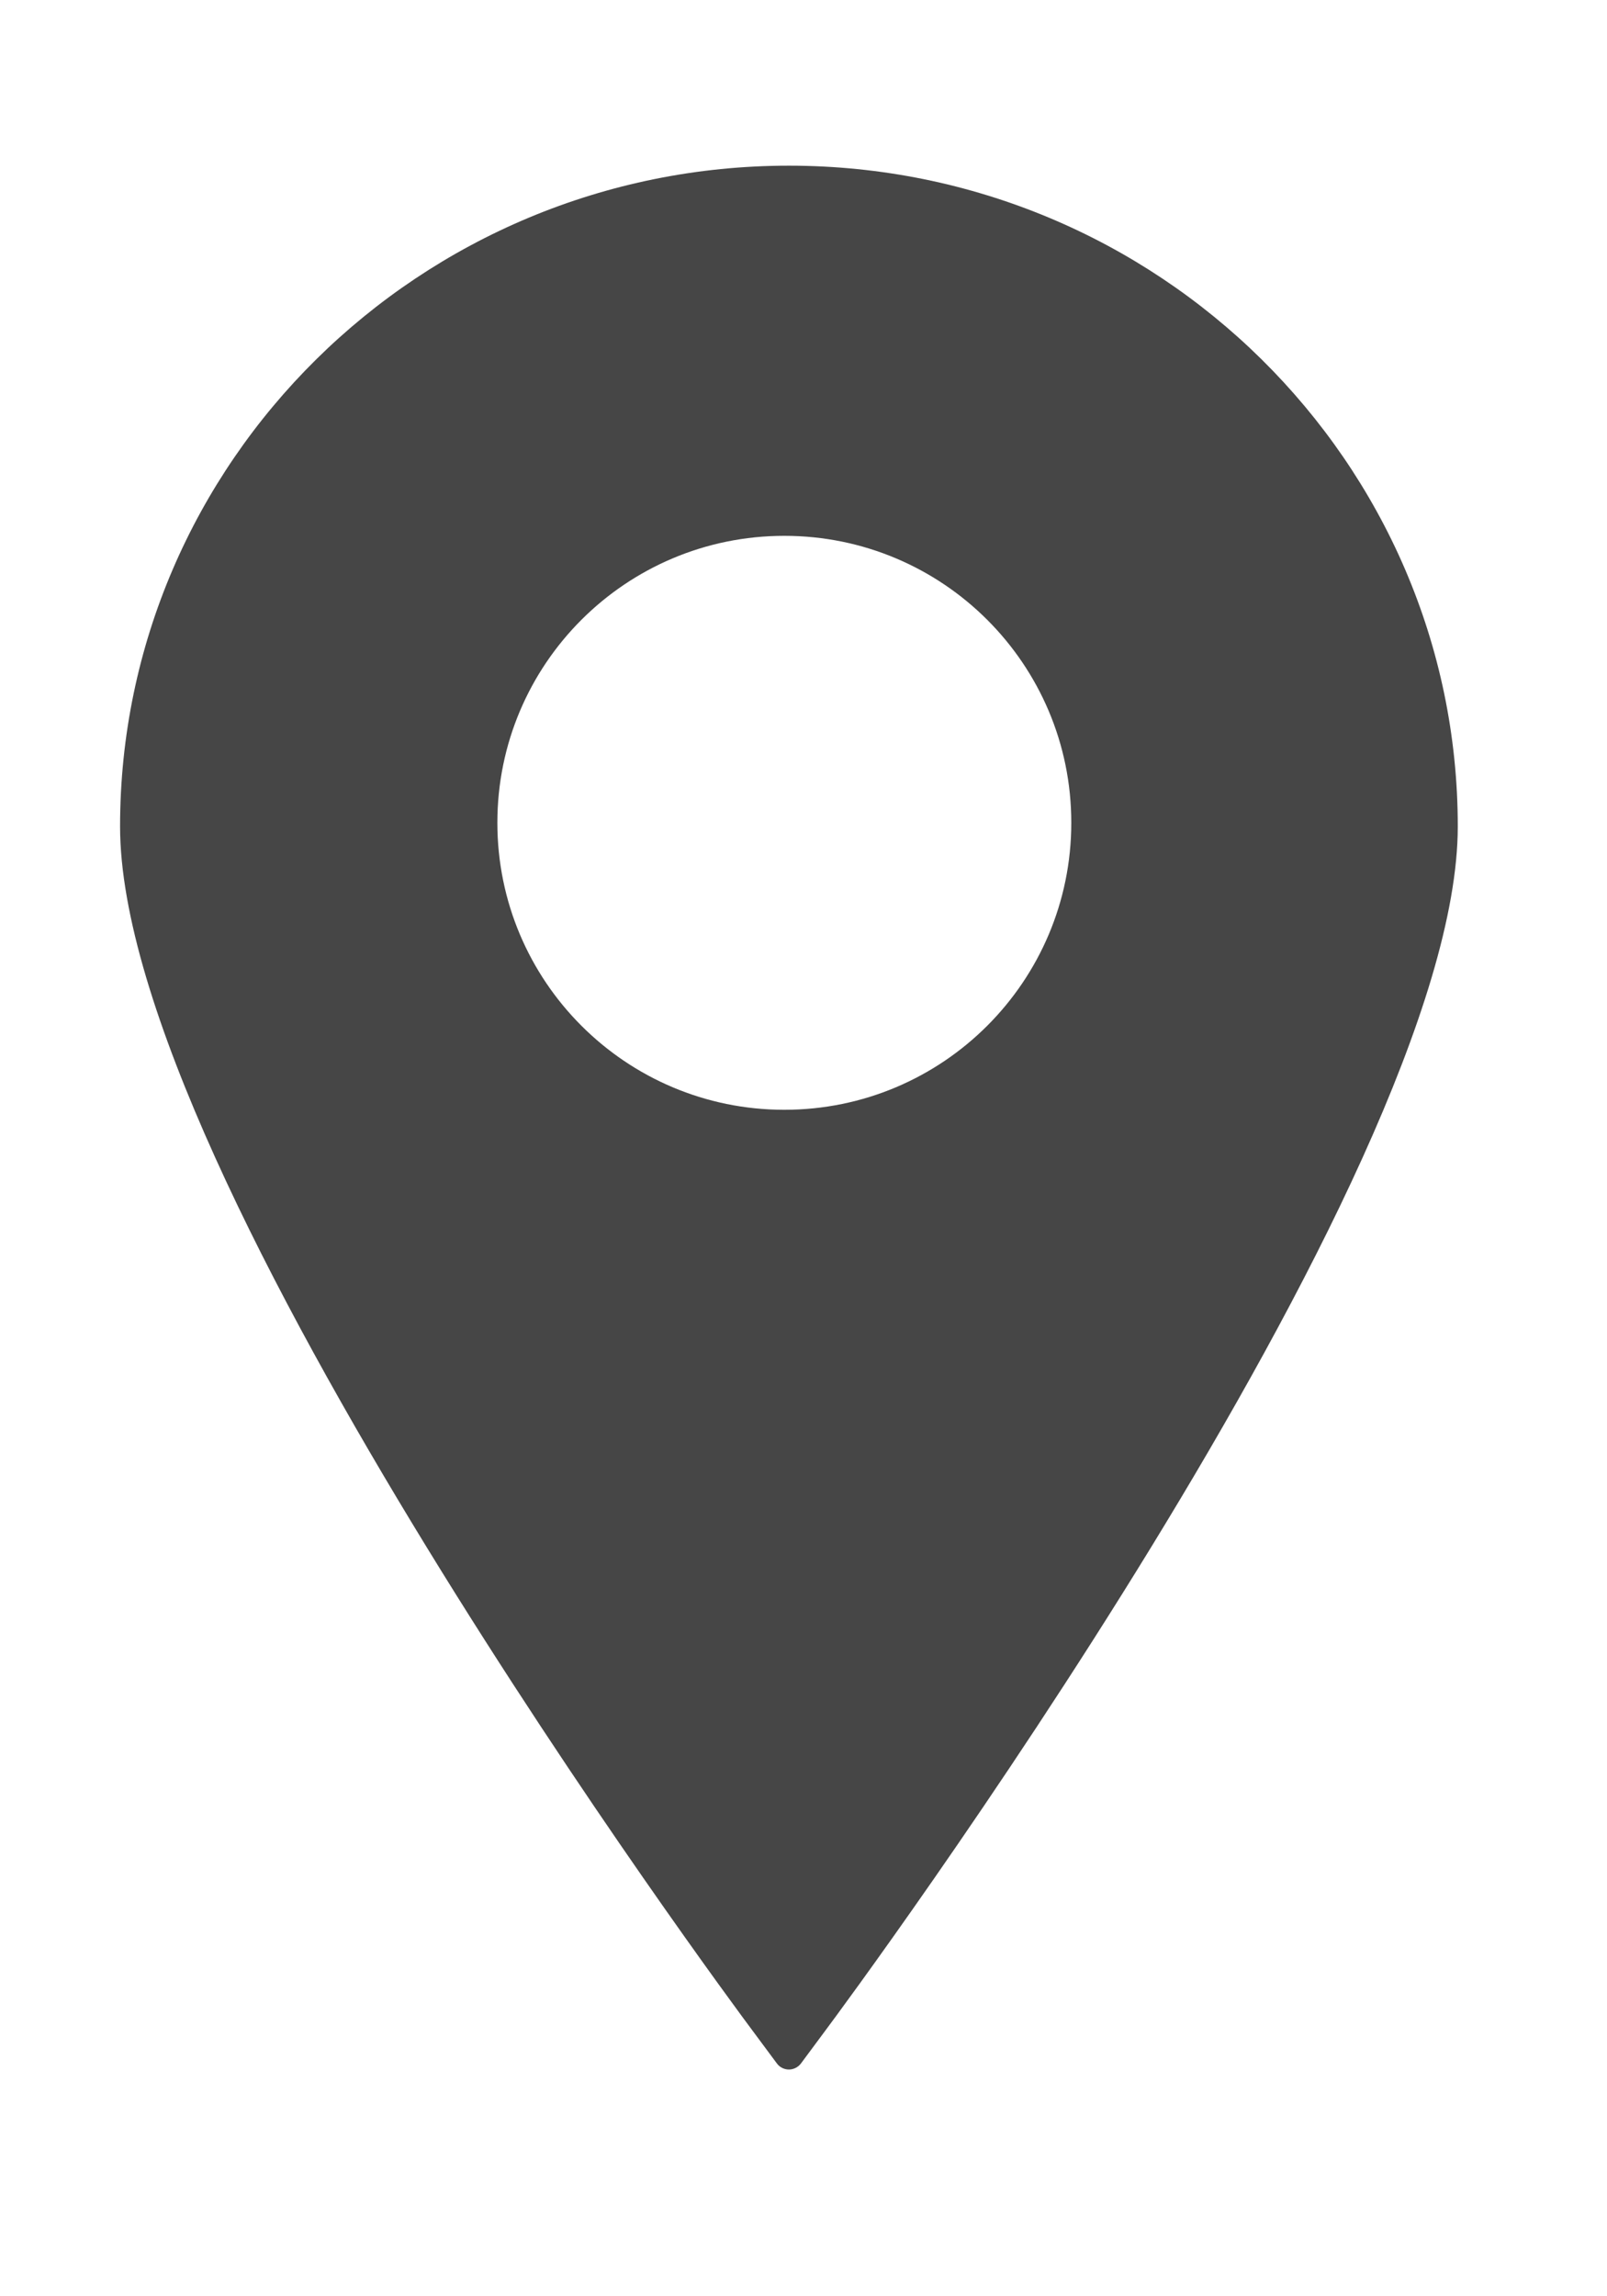 <svg xmlns="http://www.w3.org/2000/svg"
 xmlns:xlink="http://www.w3.org/1999/xlink"
 width="14px" height="20px"  viewBox="0 0 14 20">
<path fill-rule="evenodd"  fill="#464646"
 d="M6.873,1.443 C3.66,1.443 1.046,4.024 1.046,7.198 C1.046,10.252 6.332,17.388 6.558,17.689 C6.558,17.689 6.768,17.972 6.768,17.972 C6.792,18.005 6.831,18.025 6.873,18.025 C6.914,18.025 6.953,18.005 6.978,17.972 C6.978,17.972 7.188,17.689 7.188,17.689 C7.413,17.388 12.7,10.252 12.7,7.198 C12.7,4.024 10.085,1.443 6.873,1.443 ZM6.833,4.667 C8.214,4.667 9.333,5.785 9.333,7.166 C9.333,8.547 8.214,9.666 6.833,9.666 C5.452,9.666 4.333,8.547 4.333,7.166 C4.333,5.785 5.452,4.667 6.833,4.667 Z"/>
</svg>